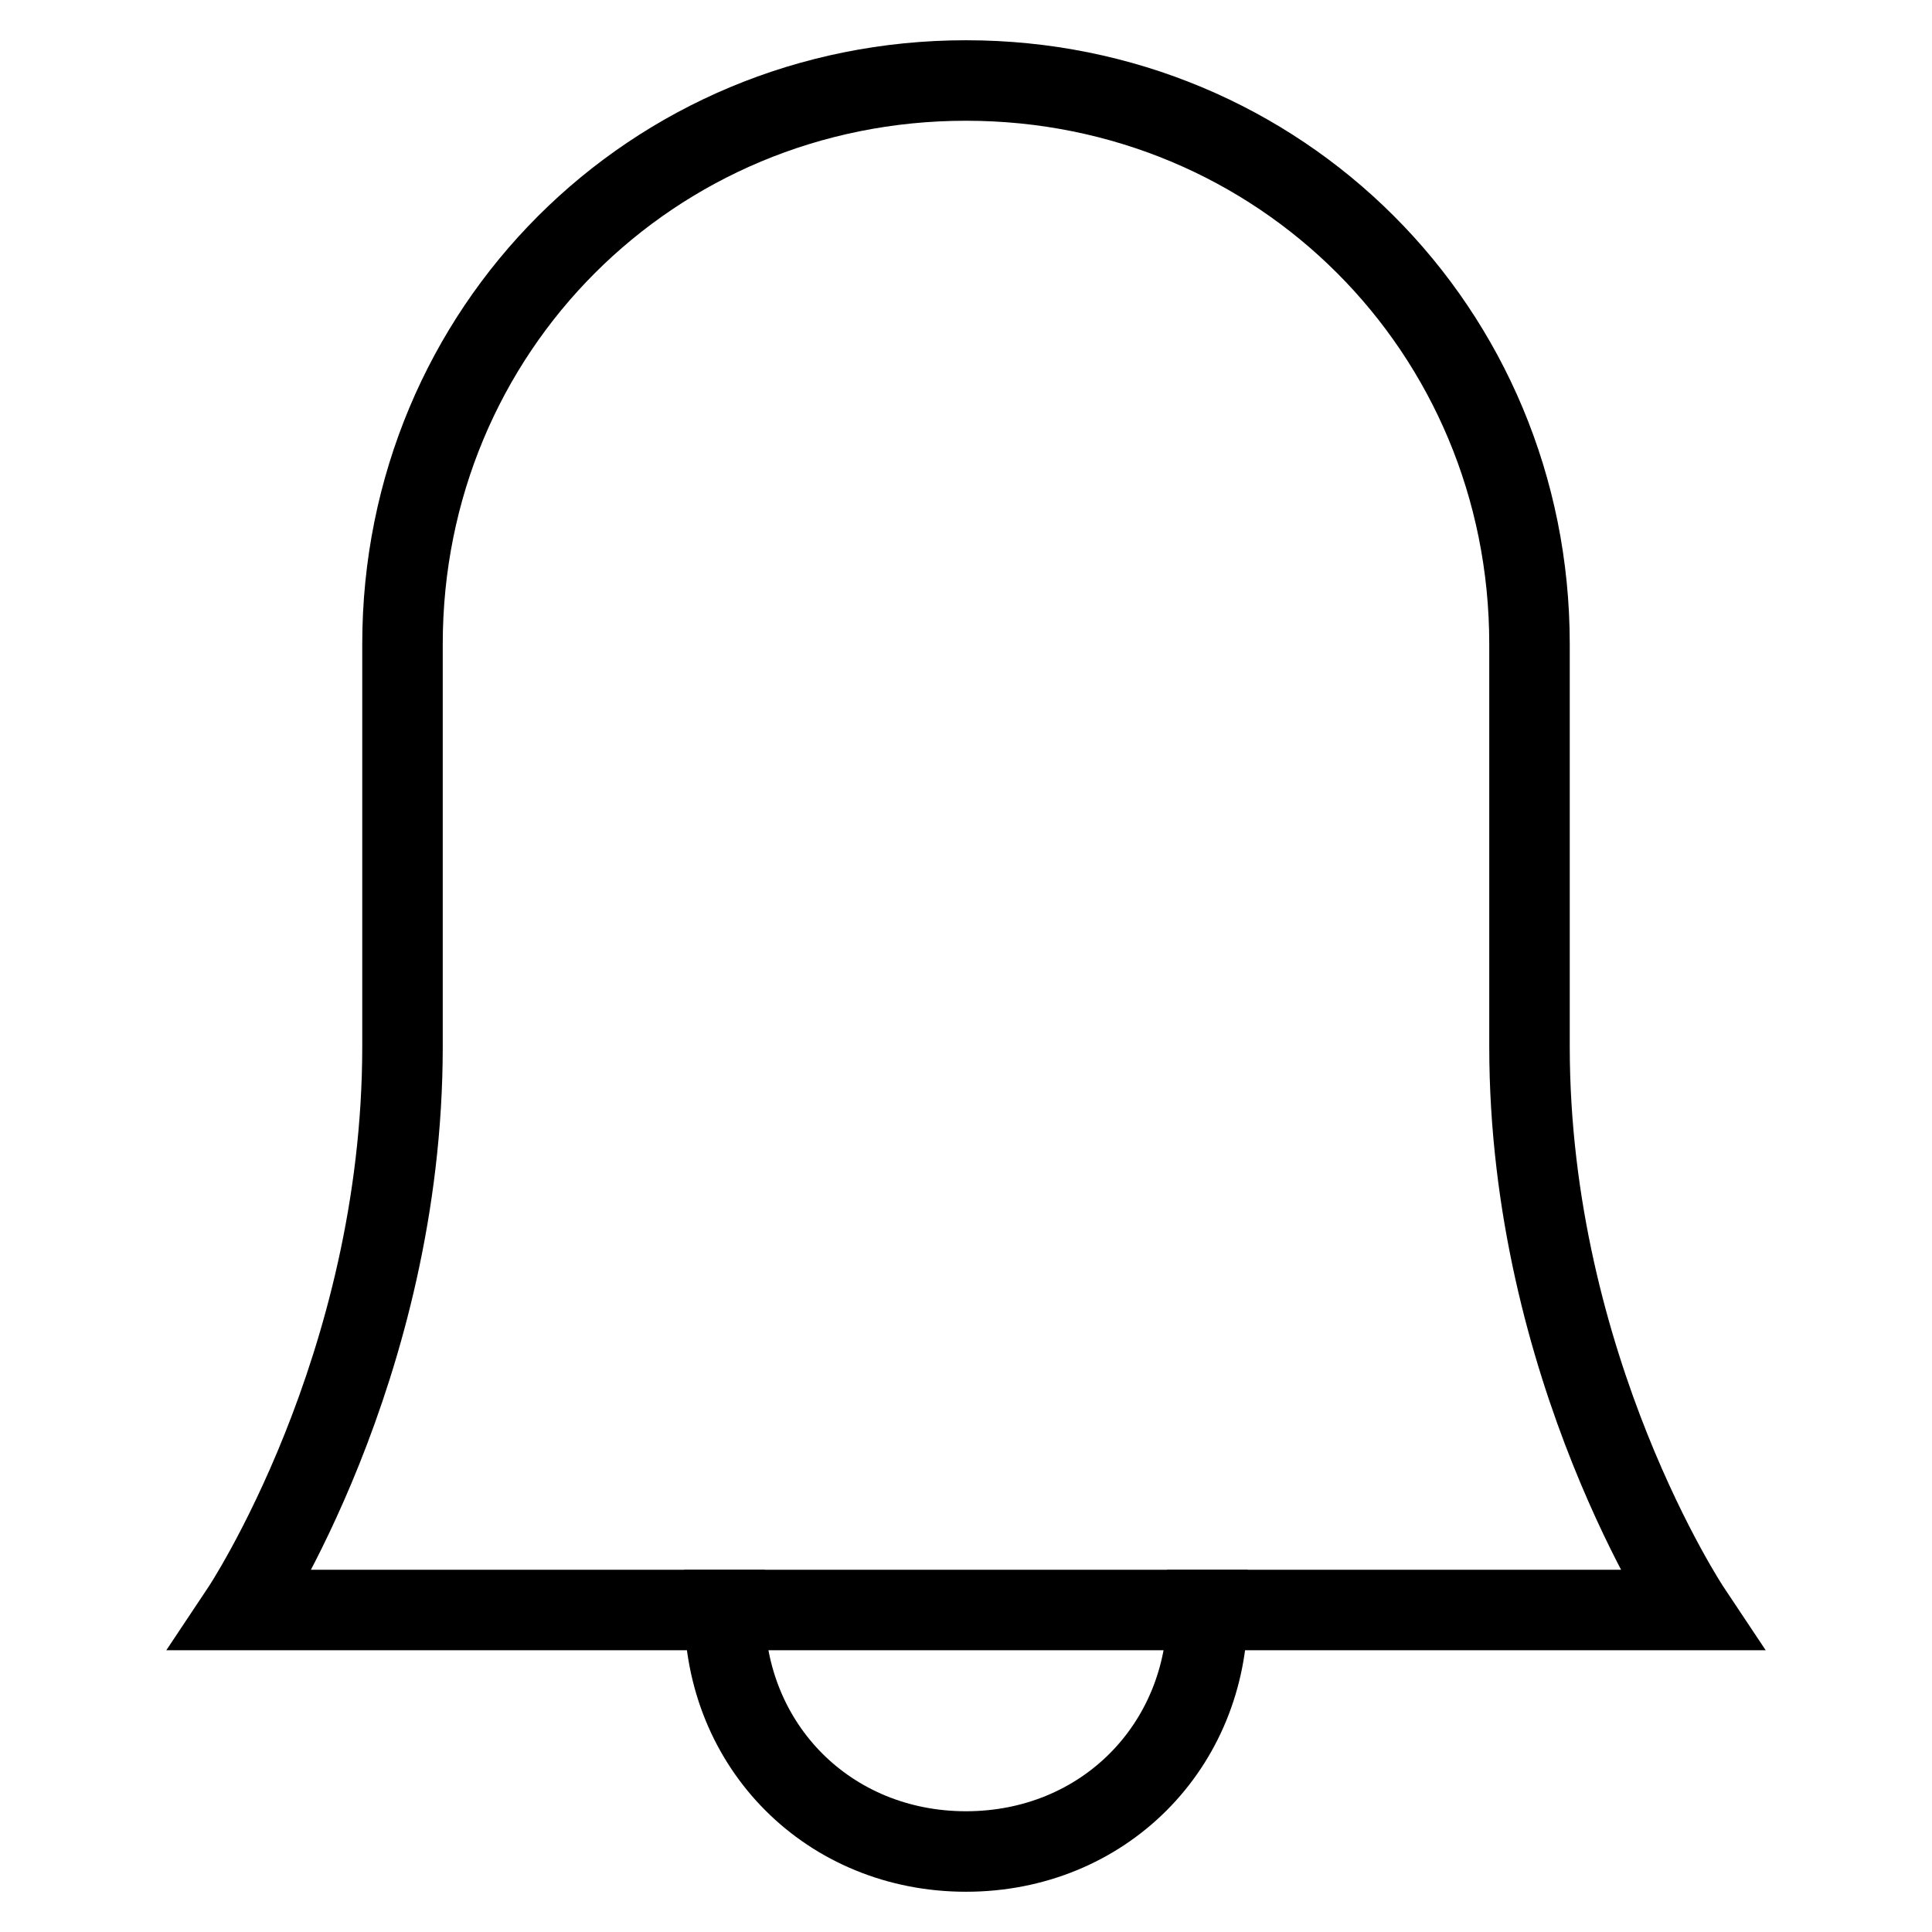<svg id="nc_icon" xmlns="http://www.w3.org/2000/svg" xml:space="preserve" viewBox="0 0 24 24"><g fill="none" stroke="currentColor" stroke-linecap="square" stroke-miterlimit="10" class="nc-icon-wrapper"><path d="M15 20c0 1.7-1.3 3-3 3s-3-1.3-3-3" data-color="color-2" vector-effect="non-scaling-stroke"/><path d="M19 13V8c0-3.9-3.1-7-7-7S5 4.1 5 8v5c0 4-2 7-2 7h18s-2-3-2-7z" vector-effect="non-scaling-stroke"/></g></svg>
